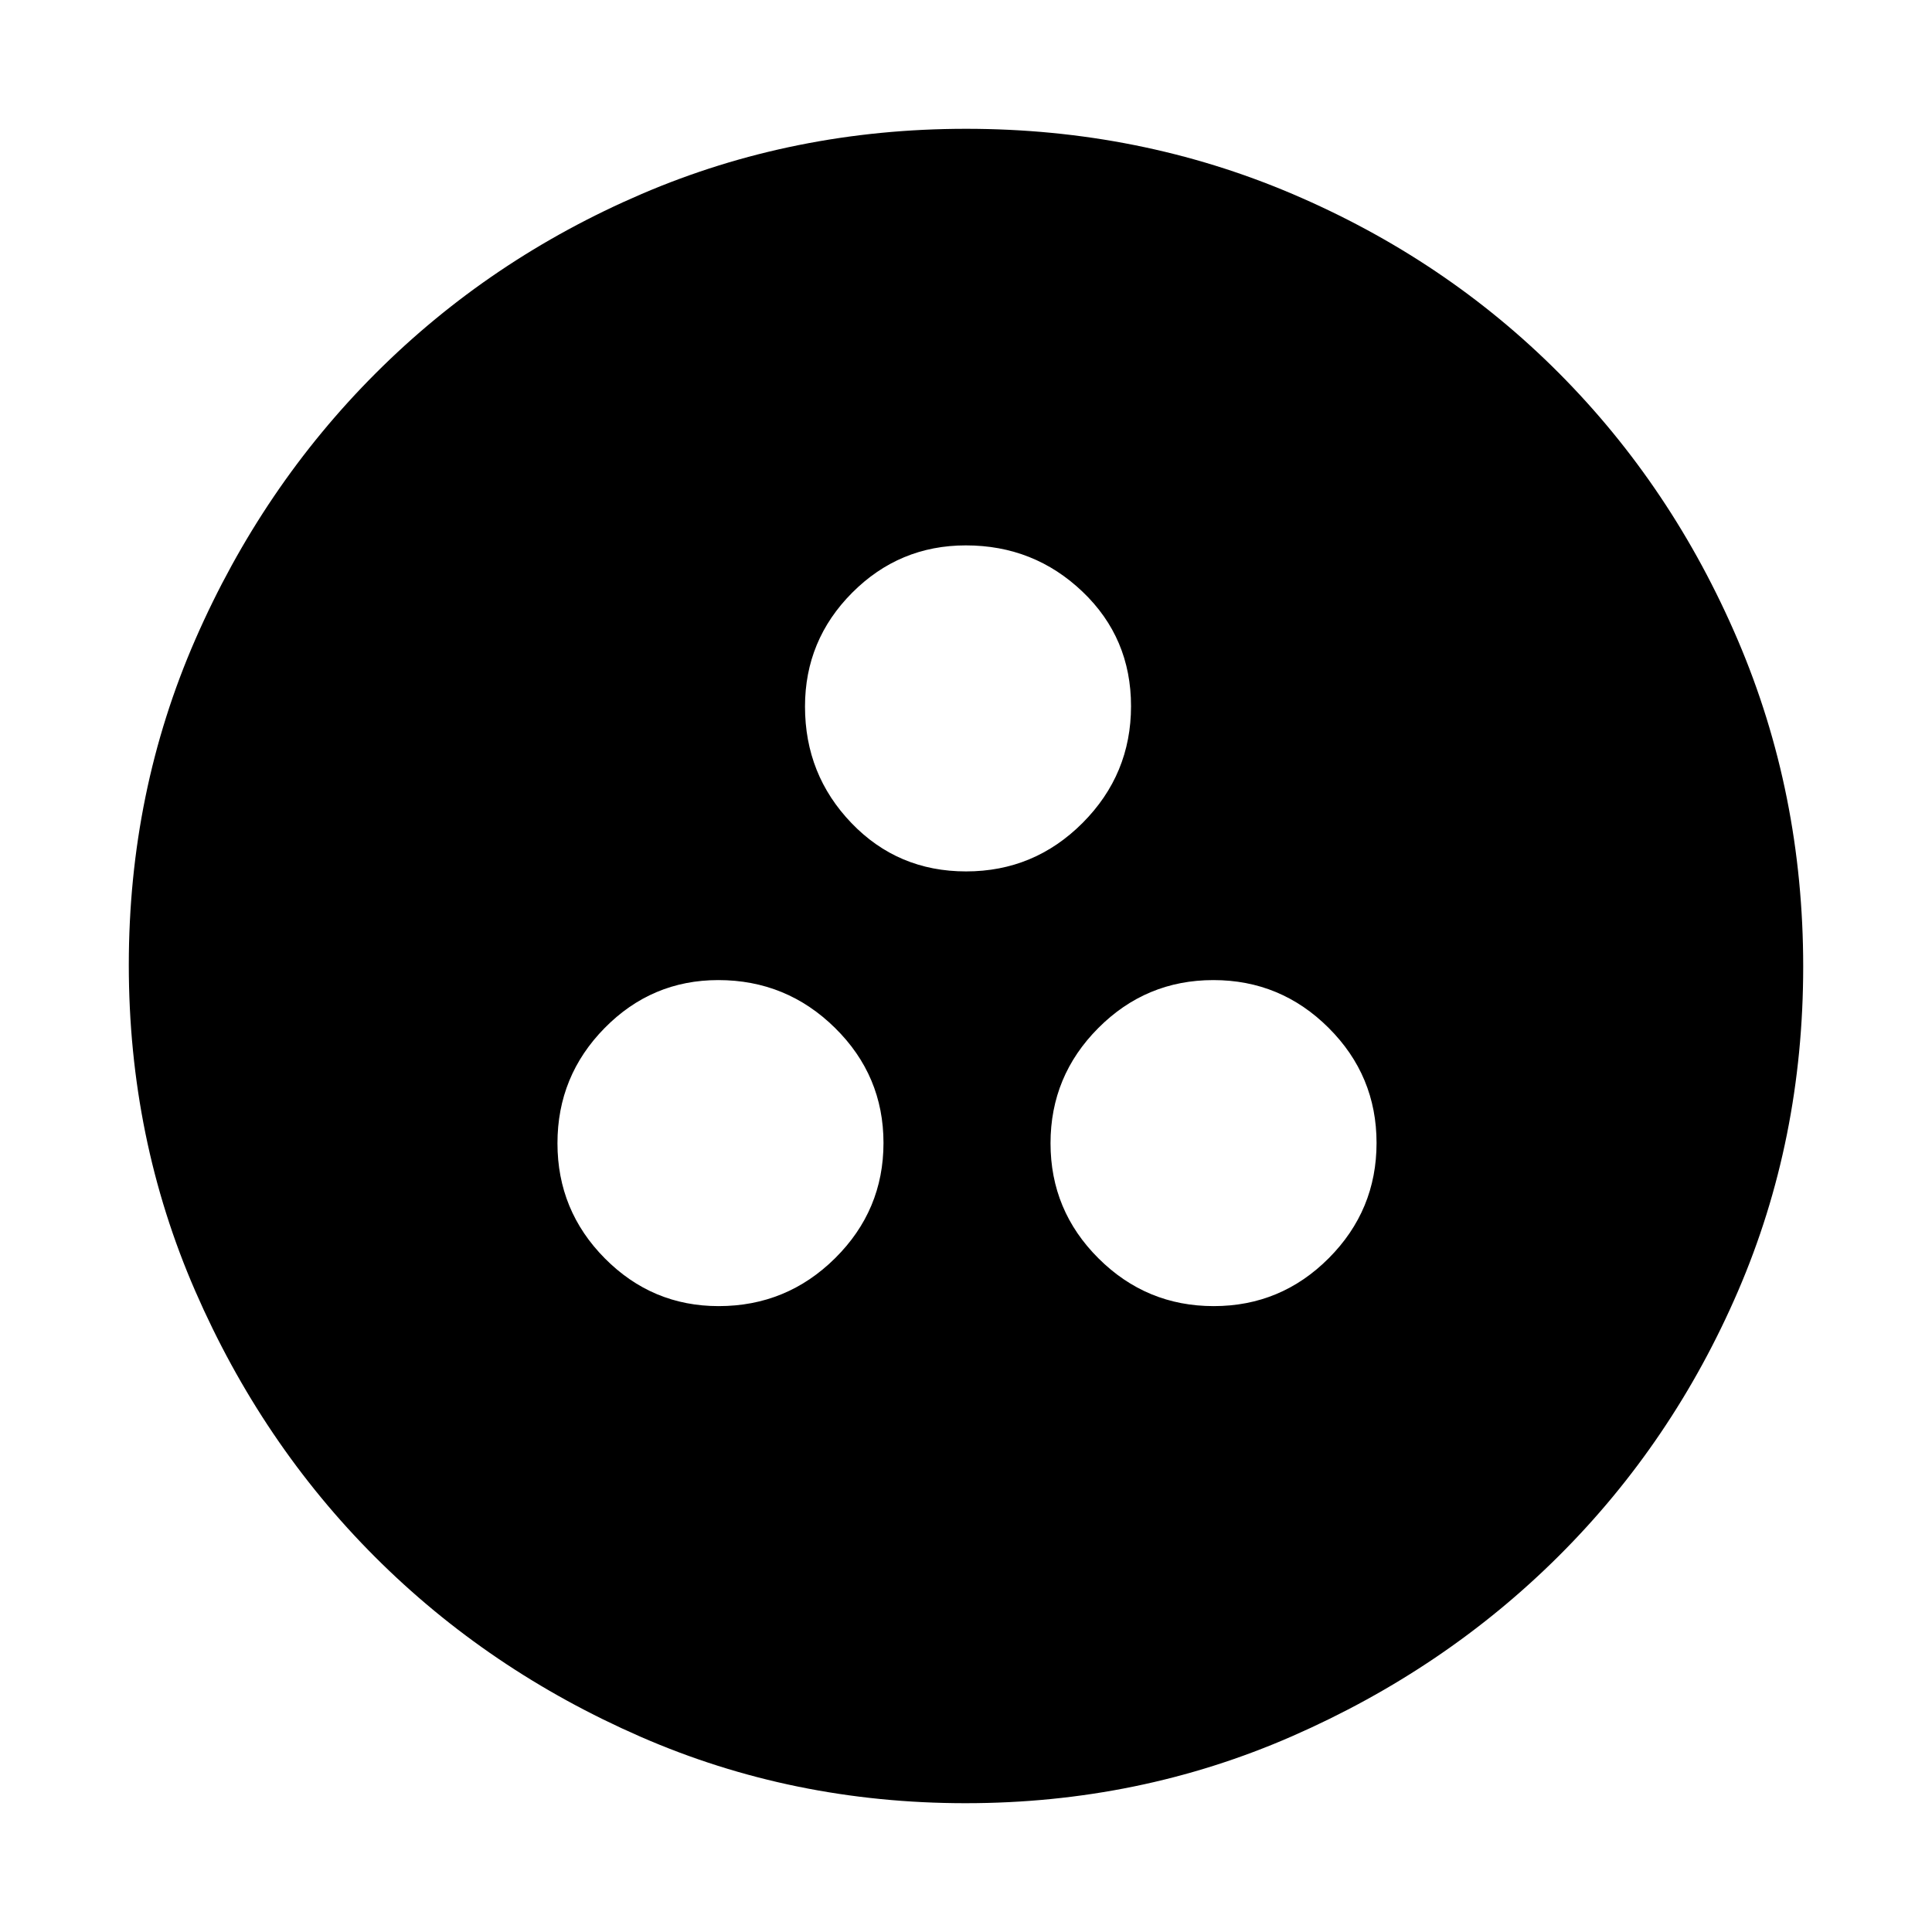 <svg xmlns="http://www.w3.org/2000/svg" height="48" viewBox="0 -960 960 960" width="48"><path d="M357.08-311q33.86 0 57.89-23.82Q439-358.63 439-392.08q0-33.44-24.11-57.18Q390.78-473 356.92-473q-33.03 0-56.48 23.82Q277-425.37 277-391.92q0 33.44 23.52 57.18Q324.05-311 357.08-311Zm246 0q33.45 0 57.18-23.82Q684-358.63 684-392.08q0-33.44-23.82-57.18Q636.37-473 602.92-473t-57.18 23.82Q522-425.37 522-391.92q0 33.44 23.82 57.18Q569.63-311 603.08-311ZM480.04-527q33.87 0 57.92-24.12 24.04-24.13 24.04-58Q562-643 537.89-666t-57.97-23q-33.03 0-56.48 23.52Q400-641.95 400-608.92q0 33.86 23.08 57.89T480.04-527Zm-.23 463q-85.92 0-161.52-33.02-75.61-33.02-131.93-89.34-56.32-56.32-89.34-132.13T64-480.5q0-86.09 33.08-161.81t89.68-132.31q56.61-56.59 132.06-88.99Q394.27-896 480.06-896q86.15 0 162.17 32.39 76.02 32.4 132.4 89Q831-718 863.5-641.96 896-565.92 896-479.72q0 86.19-32.39 161.29-32.4 75.11-88.99 131.51Q718.03-130.53 642-97.26 565.98-64 479.81-64Z"/></svg>